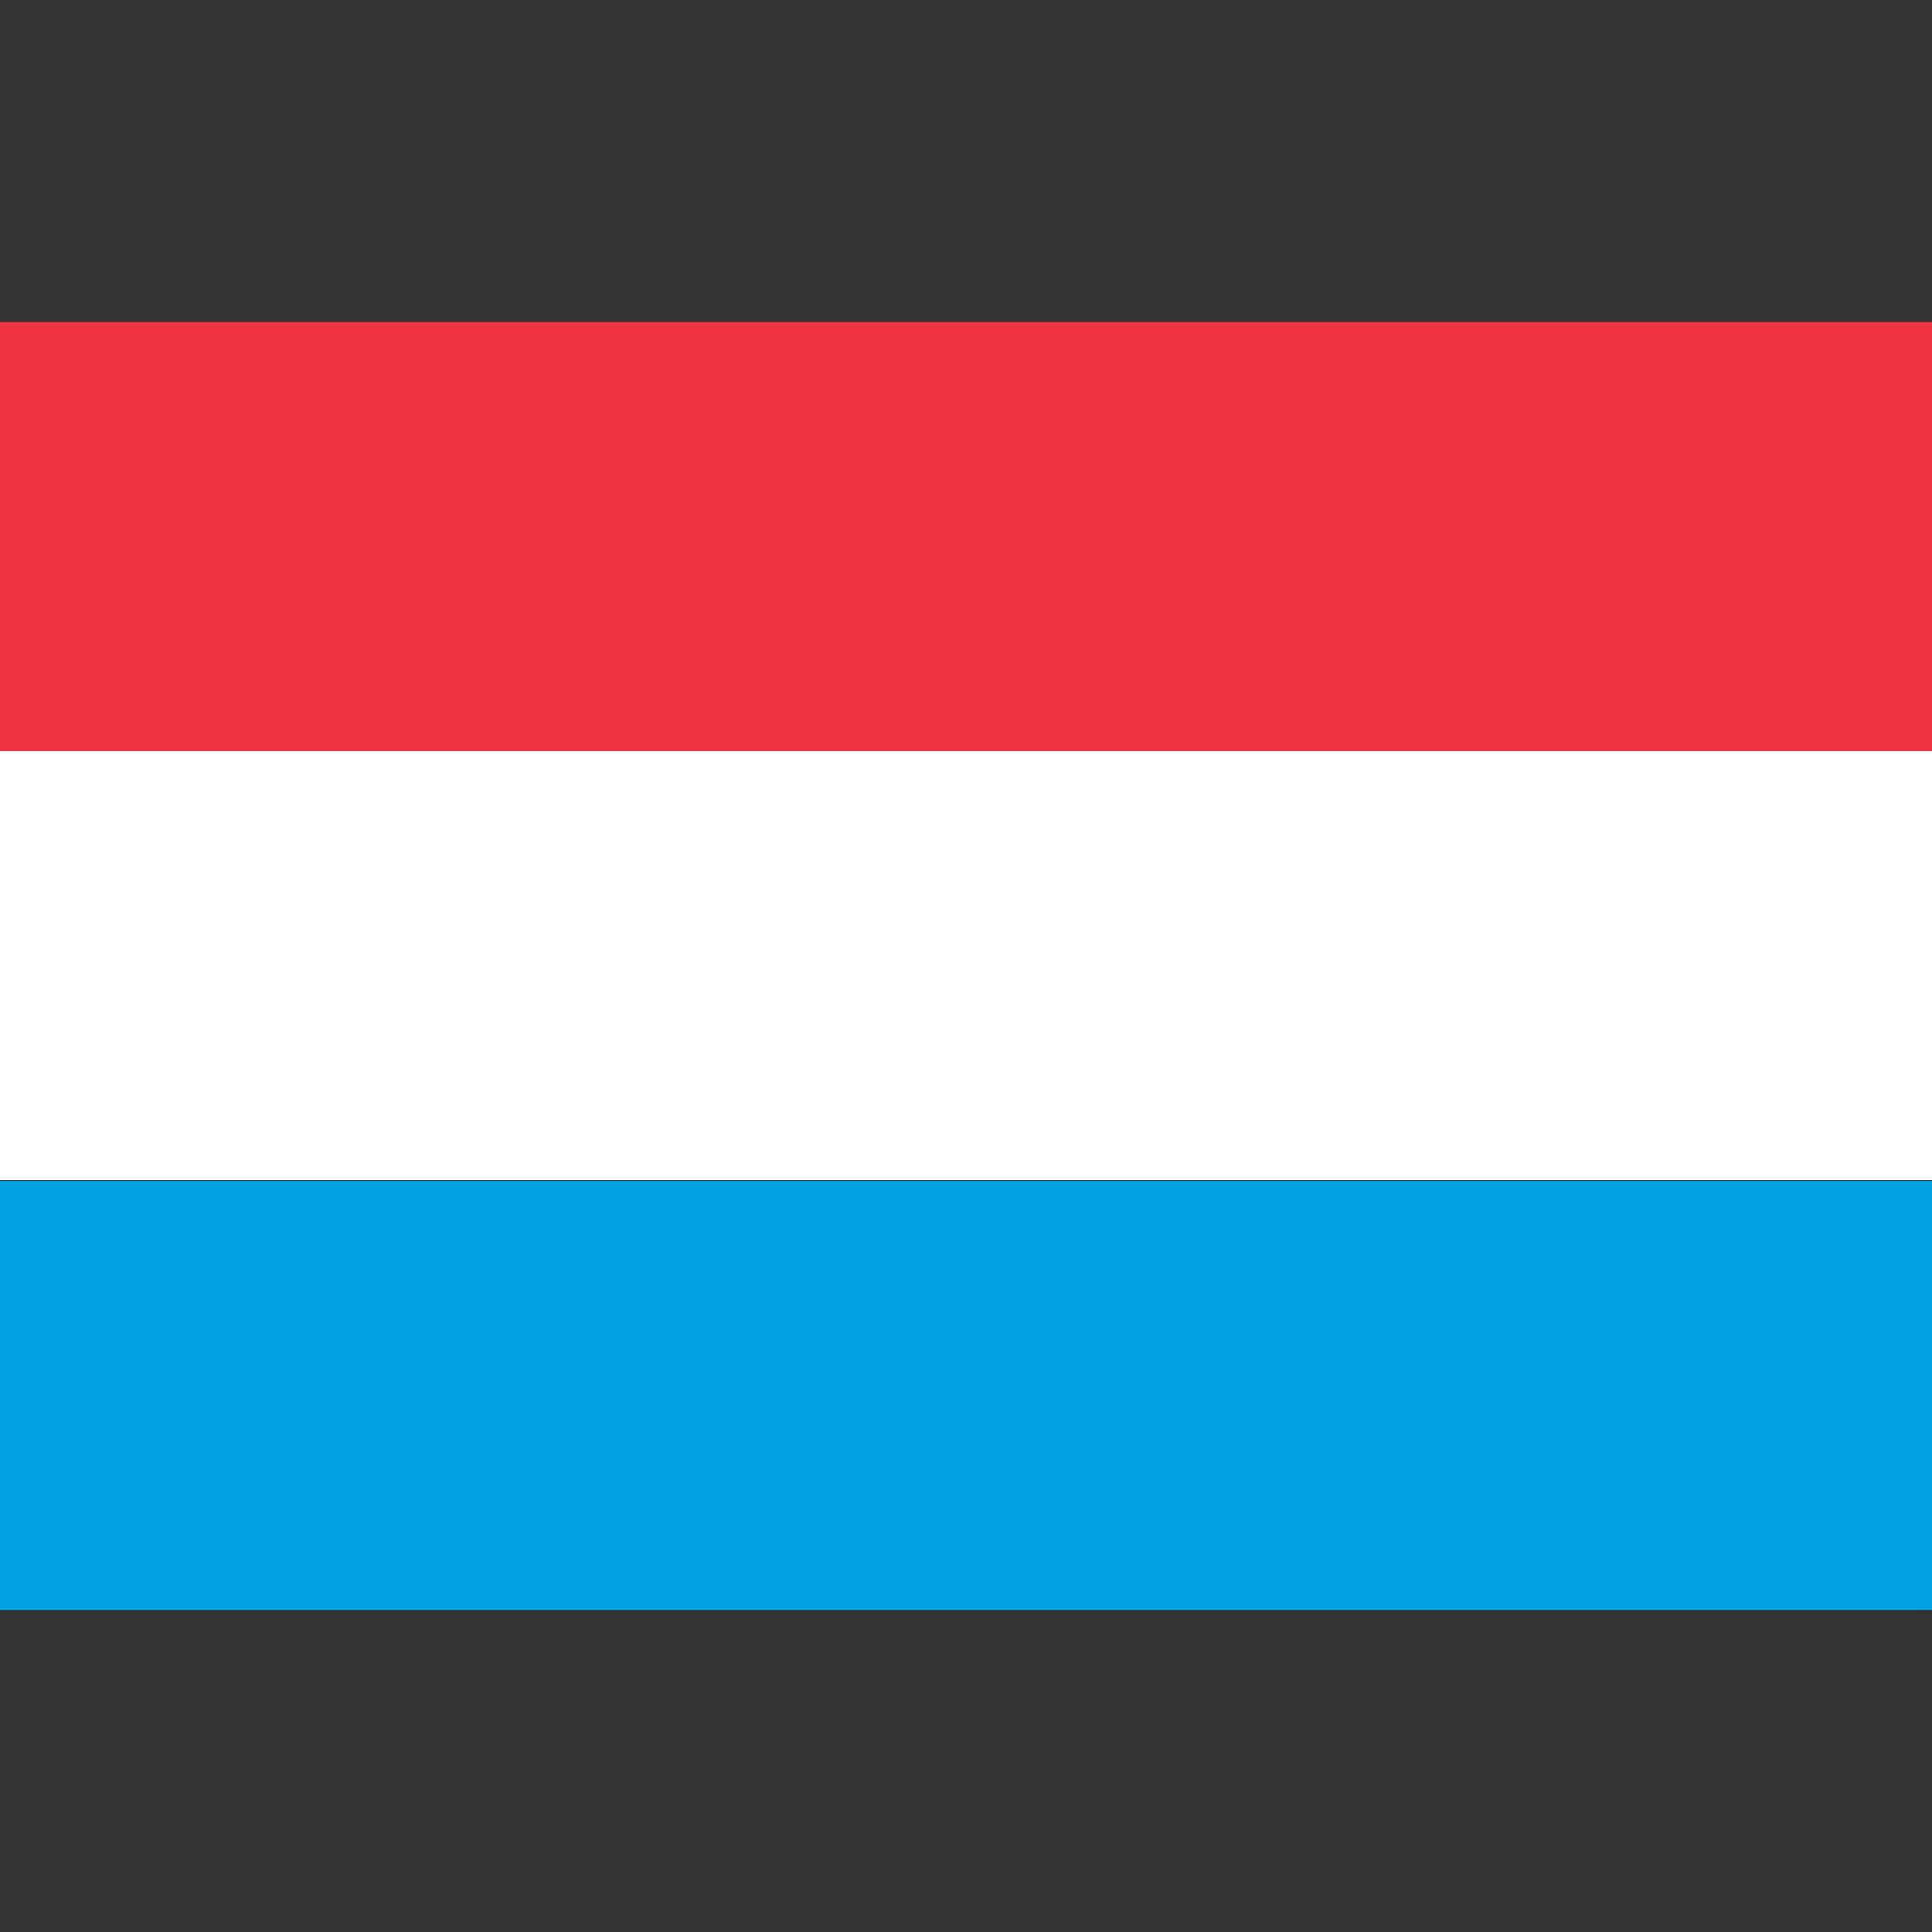 <svg width="24" height="24" viewBox="0 0 24 24" fill="none" xmlns="http://www.w3.org/2000/svg">
<rect x="0" y="0" width="24" height="24" fill="#333333" stroke="none"/>
<path d="M0 4H24V9.33H0V4Z" fill="#EF3340"/>
<path d="M0 9.33H24V14.66H0V9.33Z" fill="white"/>
<path d="M0 14.67H24V20H0V14.67Z" fill="#00A3E0"/>
</svg>
